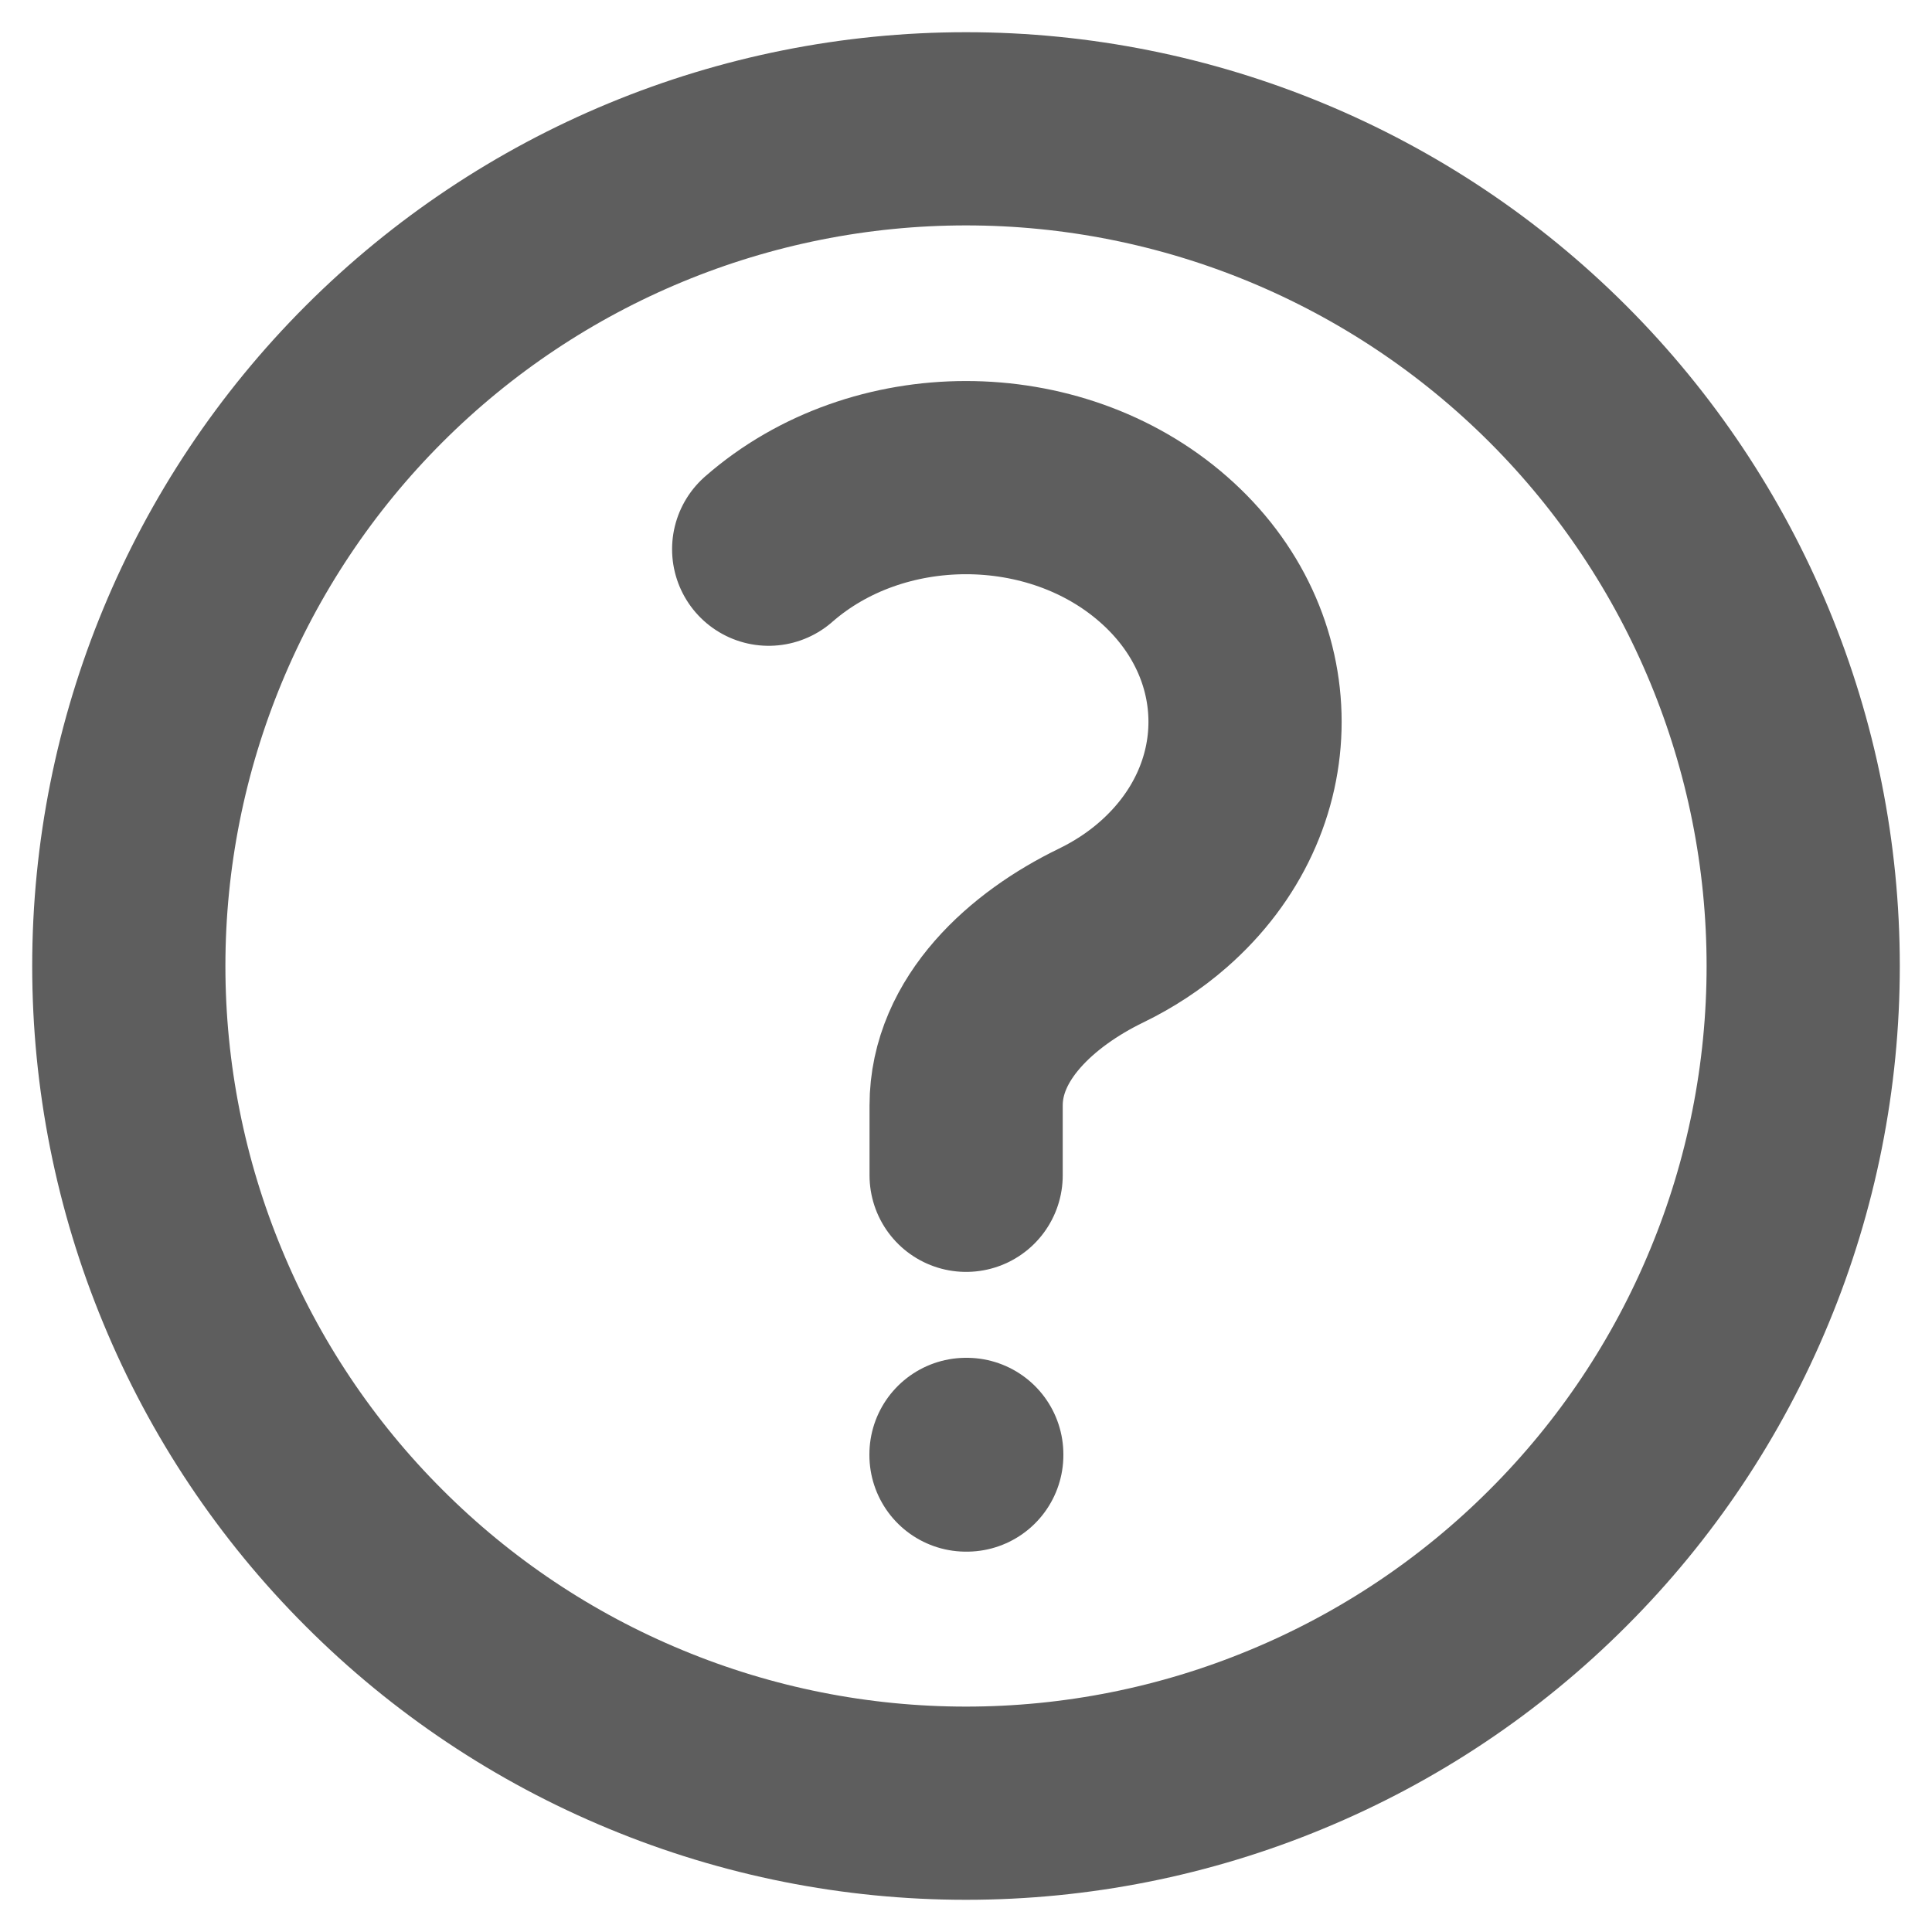 <svg width="15" height="15" viewBox="0 0 15 15" fill="none" xmlns="http://www.w3.org/2000/svg">
<path d="M5.968 4.264C6.814 3.523 8.186 3.523 9.032 4.264C9.878 5.004 9.878 6.204 9.032 6.945C8.885 7.074 8.721 7.18 8.548 7.264C8.01 7.525 7.501 7.985 7.501 8.583V9.125M14 7.5C14 8.354 13.832 9.199 13.505 9.987C13.179 10.776 12.7 11.493 12.096 12.096C11.493 12.7 10.776 13.179 9.987 13.505C9.199 13.832 8.354 14 7.5 14C6.646 14 5.801 13.832 5.013 13.505C4.224 13.179 3.507 12.7 2.904 12.096C2.3 11.493 1.821 10.776 1.495 9.987C1.168 9.199 1 8.354 1 7.5C1 5.776 1.685 4.123 2.904 2.904C4.123 1.685 5.776 1 7.5 1C9.224 1 10.877 1.685 12.096 2.904C13.315 4.123 14 5.776 14 7.5ZM7.5 11.292H7.506V11.297H7.5V11.292Z" stroke="#5E5E5E" stroke-width="1.5" stroke-linecap="round" stroke-linejoin="round"/>
</svg>
